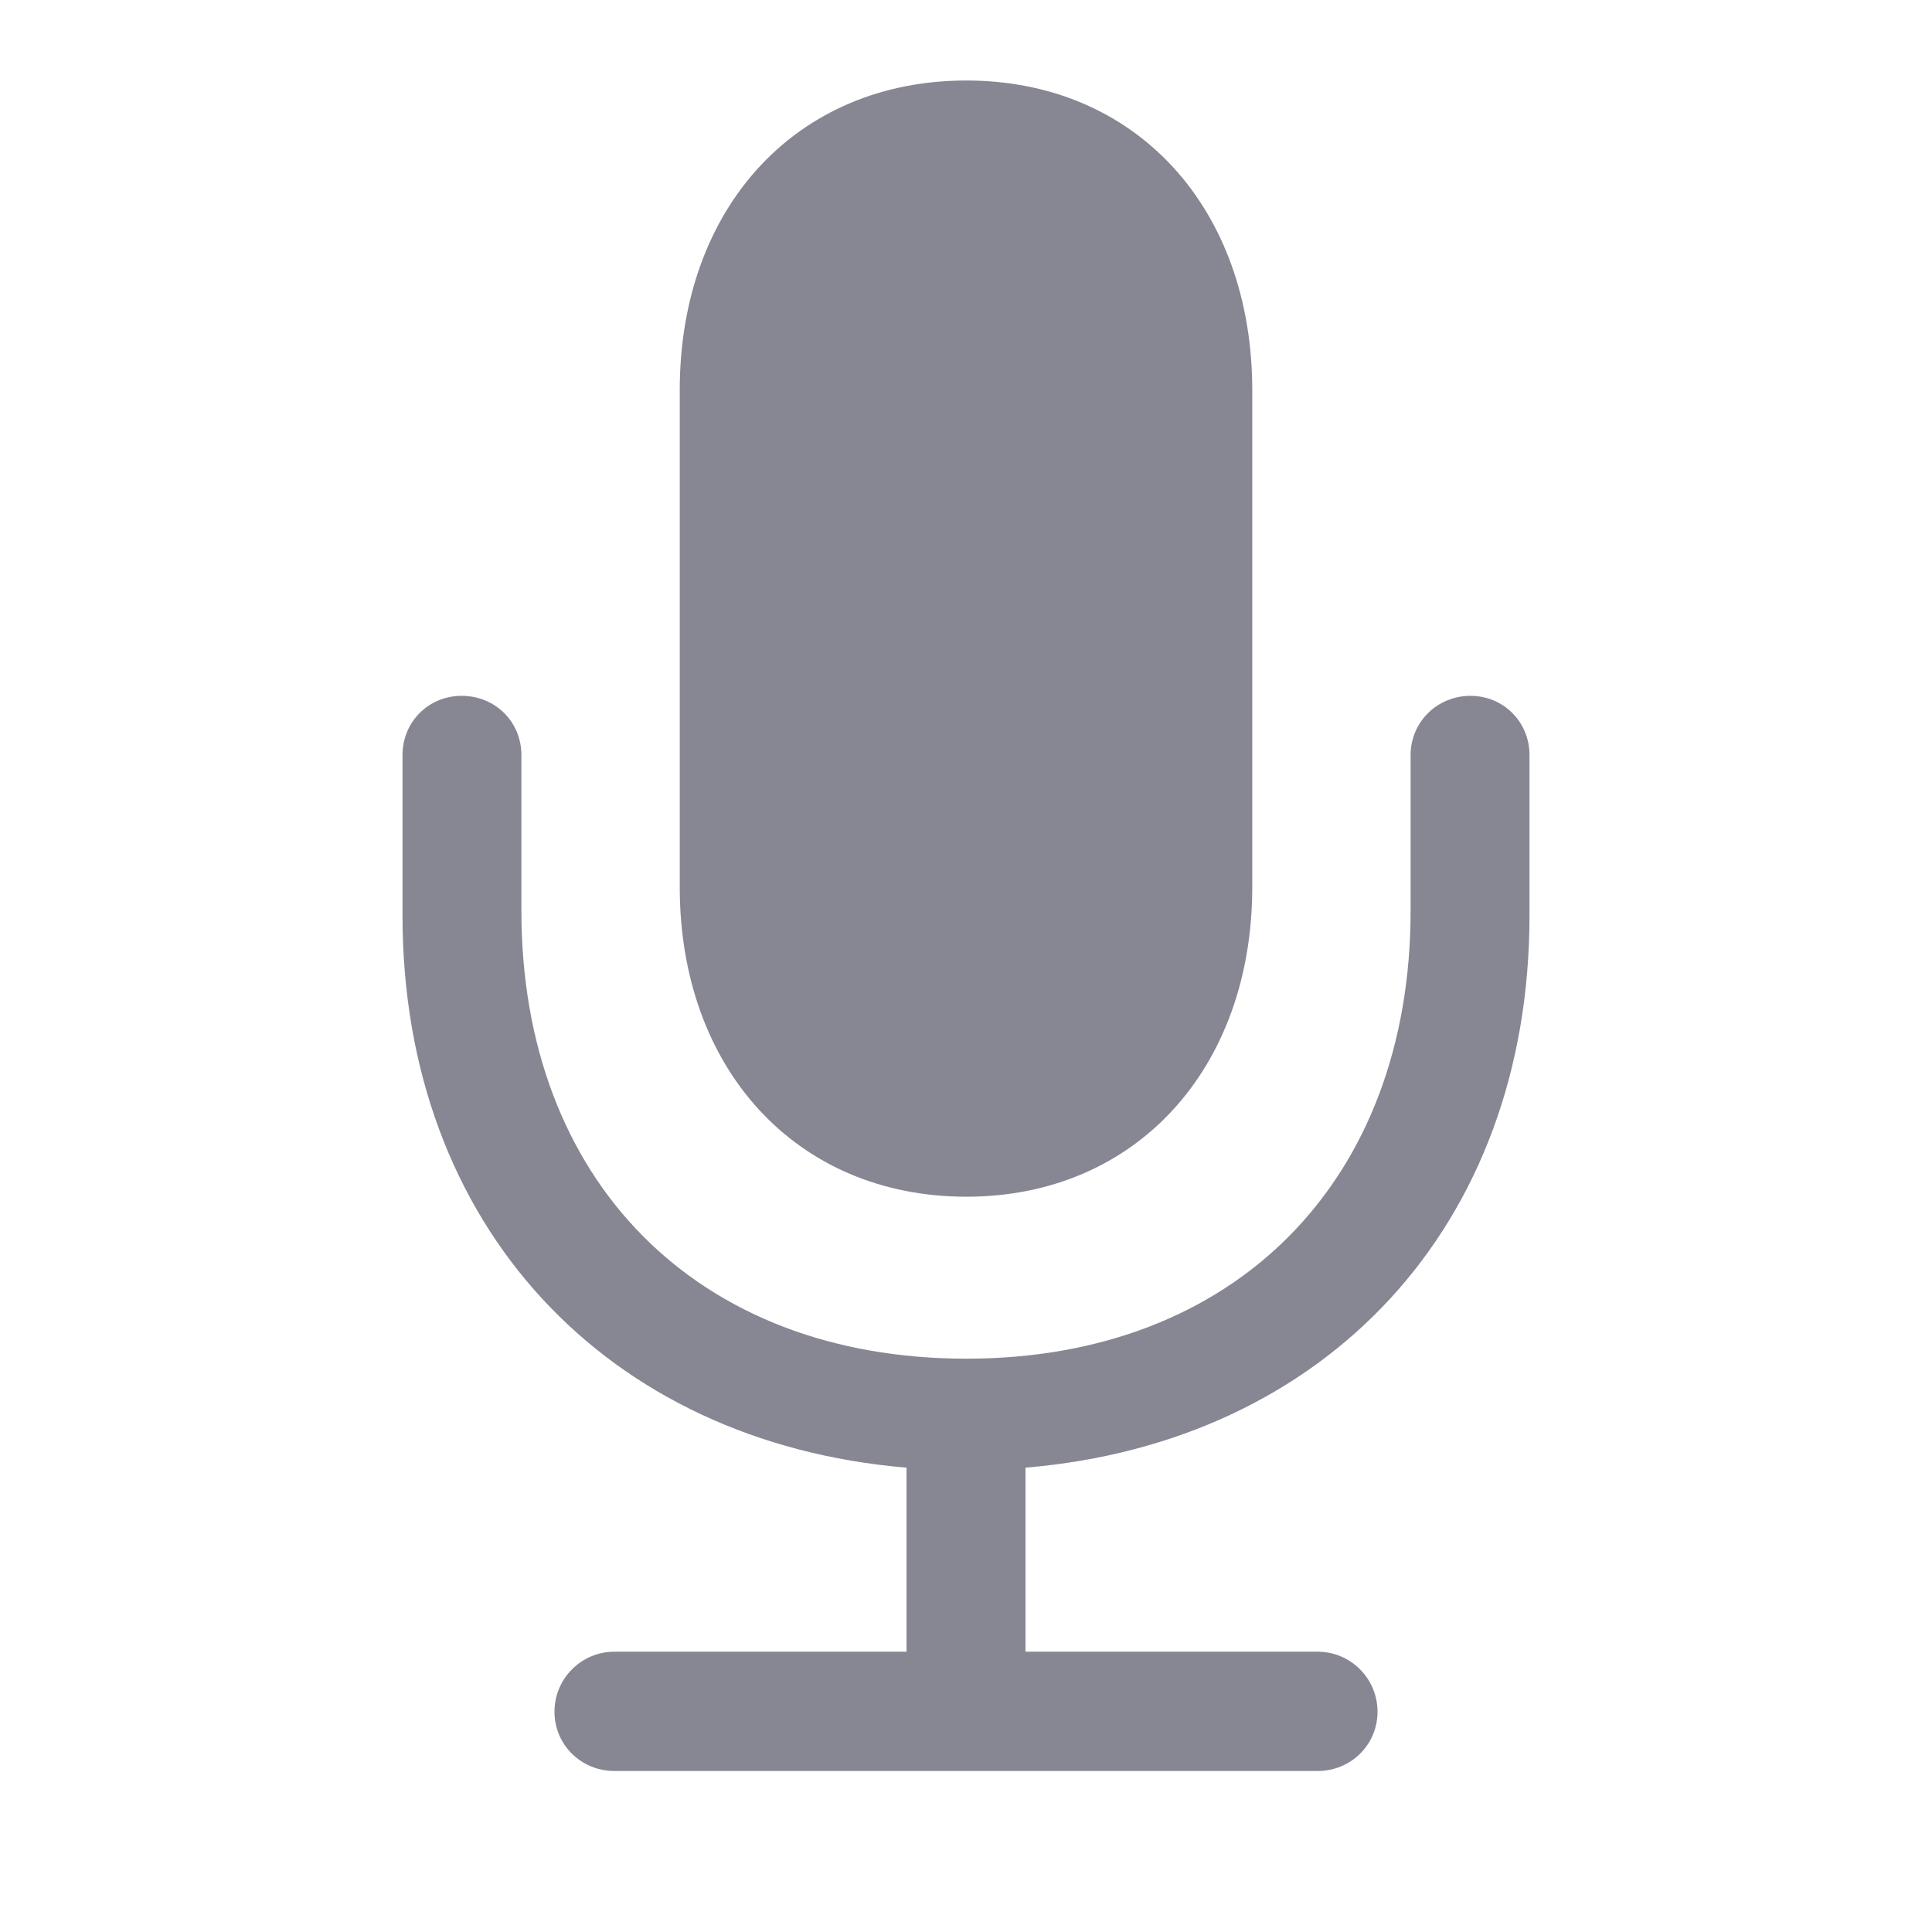 <svg width="24" height="24" viewBox="0 0 24 24" fill="none" xmlns="http://www.w3.org/2000/svg">
<path d="M12.005 14.866C14.108 14.866 15.556 13.276 15.556 11.019V4.847C15.556 2.58 14.108 1 12.005 1C9.892 1 8.444 2.58 8.444 4.847V11.019C8.444 13.276 9.892 14.866 12.005 14.866ZM7.632 22H16.368C16.779 22 17.112 21.676 17.112 21.264C17.112 20.852 16.779 20.518 16.368 20.518H12.739V18.232C16.476 17.918 19 15.229 19 11.372V9.38C19 8.968 18.677 8.644 18.266 8.644C17.855 8.644 17.523 8.968 17.523 9.38V11.314C17.523 14.66 15.351 16.878 12.005 16.878C8.649 16.878 6.477 14.66 6.477 11.314V9.38C6.477 8.968 6.154 8.644 5.734 8.644C5.323 8.644 5 8.968 5 9.38V11.372C5 15.229 7.534 17.918 11.261 18.232V20.518H7.632C7.221 20.518 6.888 20.852 6.888 21.264C6.888 21.676 7.221 22 7.632 22Z" fill="#878793"/>
</svg>
